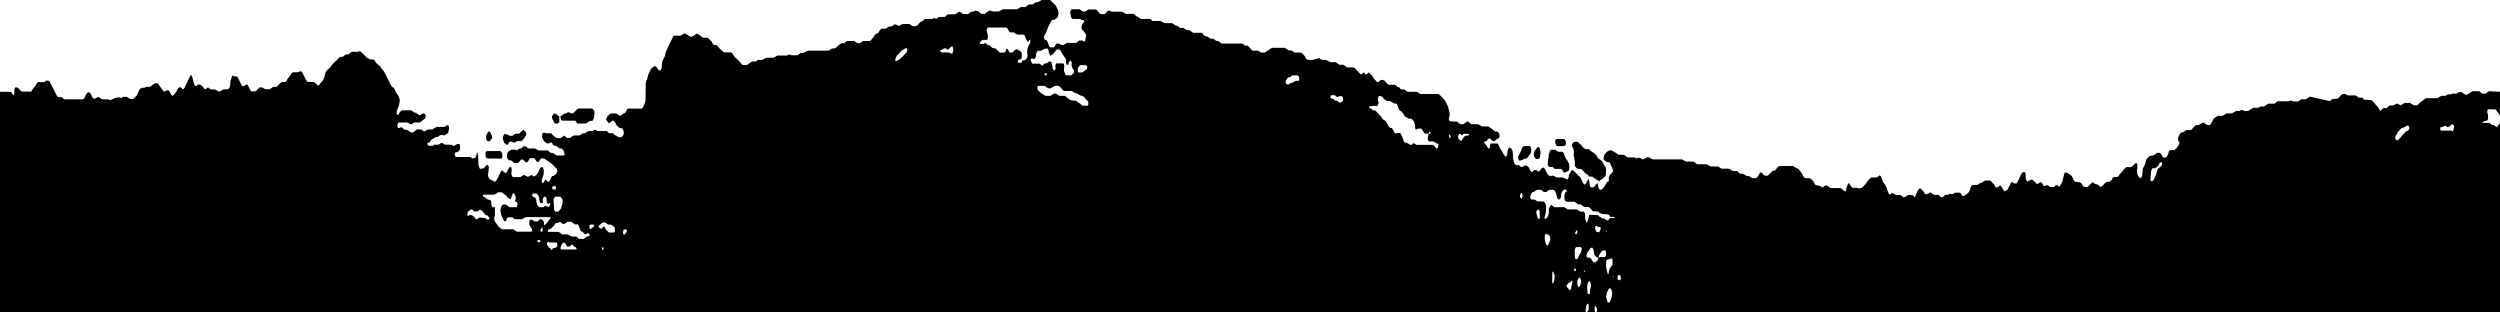 <svg xmlns="http://www.w3.org/2000/svg" viewBox="0 0 1024 128"><path d="m426.645 0-.72.451-.8.451h-.72l-.4.27-1.12.633h-1.36l-.72.45-.72.632h-2l-.88.54-.16.18-.4.182h-5.92l-.56.36-1.12.54h-2.32l-.8-.27-.32-.179-1.12.541-.56.451-.16.18-.32.27h-1.441l-.559-.36-.32-.361-.32-.272-.96-.359h-.08l-.48.09-.56.27-.96.181-.4.27-.88.632h-2l-.88-.632-.4-.27h-.4l-.56.361-1.04.631h-2.96l-.56.36-.32.45-.4.272h-2.32l-.801.451-.158.27-.561-.09-.56-.18-.32.18-.401.182h-2.96l-.56.449-.32.361-.559.182-.56.36-.72.812-.481.54-.559.272h-1.201l-.719-.45-.72-.452h-2.96l-1.12.72h-.561l-.319-.269-.96-.361-.32.18-1.12.722h-.8l-.96.541-.56.362h-1.76l-.64.63-.481.811-.639.633h-.4l-.56.451-.401.81-.48.633-.72.721-.32.361h-2.8l-.88.541-.4.36h-1.199l-.32-.27-.961-.63h-2.88l-.88.63-.4.27h-.96l-.56.361-.72.541-.88.813-.72.45h-1.04l-.88.542-.56.361h-8.48l-.32.18-1.52.72h-.96l-.96.633-.48.36h-2.4l-.56-.27h-.72l-.56.361h-3.92l-1.12.631-.56.27h-2.96l-1.12.633-.56.27h-1.76l-.4.27-.32.362h-1.52l-.72.36-.72.54-.72.541h-1.76l-.56-.449-.48-.633-.72-.72-.32-.272-.48-.54-.561-.452-.478-.63-.561-.993-.56-.451h-2.721l-.719-.362-.88-.81-.72-.723-.56-.72-.48-.452h-.96l-.4-.271-.56-1.082-.561-.541-.479-.541-.72-.541h-1.76l-.56-.362-.721-.54-1.12-.721h-.08l-.48.09-.32.36-.559.36-.96.451h-.321l-.96-.54-.72-.452-.799-.45-.56.27-1.041.721h-2.719l-.32.272-1.52 3.156-1.361 2.887-.32.992-.239 1.082-.96 1.984-.24.993-.081 1.984-.56.902h-.399l-.4-.271-.801-1.172-.48-.361-.8.271-.72.72-.32.362-.96 1.895-.08.361-.48 1.803-.4.902-.16 1.172v2.707l-.08 3.969-.239.992-.8 1.713-.481.54h-5.68l-.4.452-.56.992-.48.541h-.4l-.72.633-.56.36-.88-.452-.8-.54h-2.16l-.56.36-.88.813-.48 1.082v.361l1.04 1.442.72-.451.72-.631h.56l.799 1.082.48.992h.16l.401.451.48.361.96.18.4.272.48 1.172-.16 1.353-.88.992-1.28-.18-.72-.54-.56-.182-.32-.361-.56-.45h-1.36l-.4-.181-.72-.721h-3.76l-.88-.451h-.56l-.56.451h-1.76l-.72.451-.8.451h-.72l-.4.27-1.12.63h-2.32l-.72.452-.241.182-.318.359h-1.602l-.639-.72-.16-.18-.4.09-.16.179-1.12.723h-1.601l-1.04-.723-.4-.361-.64-.721-.399-.18h-2.16l-.4-.271-.64.18-.16.271-.161 1.443.4.903.48.72.722.631.398.272h.96l.561-.362.559.09.4.813.561.45h.72l.72.542.72.541h.799l.72.63.561 1.626-.16.63h-3.121l-1.12-.722-.56-.36h-.718l-.561-.36-.16-.272-.56-.36h-3.76l-.721-.45-.799-.362h-2.72l-.481-.451-.16-.27-1.2-.181-.16.181-.879.721h-.56l-.72.451-.401.361-.559-.271-1.601-.09-.8.451-.32.18-.4.361-.4.813v1.533l.48.81.32.272h.801l.88.63.56.452h1.359l.56-.451.481-.541.559-.451h.48l.16.18 1.121 1.083.72-.271.72-1.262.32-.271h1.6l.48.54.639.993.88-.09.16-.451.321-.541.559-.361h.8l.561.271 1.04.72.4.272 1.279.903.32.27.56.54.641.723.399.36h.16l.32.991-.32.993-.479.54-.72.542-.64.181-.161.18-1.12 2.074-.56.092-.638-.902-.24-.182-.08.271-.321.452-.48.72-.16.182-.16-.092-.321-.45V73.42l.64-1.533.16-1.082v-1.262l-.48-1.084h-.558l-.4.361-.962 1.985-.638.812-.561.451-.24.27-.64-.27-.321-.361-.559.09-.16.18-.96.45-.561-.269-1.12-.54-.32.179-1.119.723h-3.121l-.559-1.084.159-1.985-.239-.992h-.72l-1.2 2.256-.48.18-1.121-.993-.479.092-.48.81-.961 1.985-.559 1.082-.72.633-.881-.543-.559-.36h-.4l-.48-.54-.401-.903v-1.082l.16-.722.16-1.985-.56-.902h-.16l-.72.722-.64.721-.799.182-.16-.182h-.16l.08.451-.72-.45-.401-1.173-.08-1.082-.08-3.066-.32-.902-.239-.362v.723l-.4 1.351-.16.272h-.08l-1.122.27h-.08l-.318-.36-.56-.271h-5.52l-.56-.18-.321-1.082.48-.723h.8l.8-.812.16-.27V59.44l-.32-.45-.48-.09-.8.36-.72.452h-.56l-.72-.451h-2.56l-.72-.451-.24-.27-.88.18-.72.54h-1.76l-.56.362-.16.18-.32-.18-.16-.271.08.54-1.52-.359-.24-.45.081-.634.879-.09.16-.27.32-.722.4-.27 1.12-.632.56-.36h.72l.56-.45.16-.182 1.121-.27.398.27.48-.09.962-.451.478-.451.16-.27.32-1.443-.08-1.172-.48-.451-.398.27-.961.54h-3.12l-1.28.723-.56.36h-1.76l-1.28.722h-.56l-.16-.18-.72-.543h-1.84l-.48.361-.4.362-.721.54-.719-.089-.56-.271-.88-.631-.16-.18h-1.2l-.72-.723-.48-.361-.96.451-.48-.18-.24-.992.48-1.172h3.68l1.28.721h.56l.399-.361.56-.36h2.32l.401-.271.16-.18.88-.63.72-.633.16-.36v-.902l-.32-.541-.72-.182-1.28.723h-.24l-.72-.451-.72-.541h-.4l-1.12-.723-.32-.27h-3.92l-.72.631-.721 1.264h-.158l-.48-.451v-1.174l.4-.992.478-1.082.4-2.164-.32-1.444-.24-.54-1.119-1.534-.32-.902-.56-.903-.4-.18-.48-.45-2-3.97-1.12-2.165-.64-.81-.4-.362-.4-.813-.88-.63-.88-.811-.4-.812-.561-.541h-1.36l-1.279-.631-.4-.272-.64-.812-.72-.631-1.04-.992h-.721l-.399.181h-2.4l-.72.541-.72.541h-.96l-.881.631-.559.362h-.8l-.561.359-.319.361-.88.903-.721.63-.879.903-.32.361-.48.81-.88.723-.8.81-.32.544v.36l-.481 1.714-.559 1.172-.48.63-.721.723-.4.721h-.399l-.72-.63-.32-.362-.8-.451h-2.32l-.4-.27-.561-.992-1.12-2.256-.48-.72-.48-.182-.959.451h-2.16l-.56.451-.241.541-.64.813-.72.902-.4.81-.48.452h-1.36l-.56.361-.4.361-.88.903-.48.36h-1.2l-.72.45-.72.541h-2l-.96-.63h-.08l-1.12-.18-.08.09-.72.72-.64.633-.4.27h-1.6l-.32-.362-1.28-2.343-.56-.182-.32.451-1.12.361-.24-.18-1.84-3.609-.32-.27h-.799l-.56-.18-.16-.18-.401.18-.16.632-.48 1.443-.08 1.534-.159.72-.24.631-.56.451-1.36.092h-.56l-.561.36-.96.54h-.16l-1.12-.54-.56-.36h-1.6l-.88-.543-.16-.18h-.56l-.08.09-.48.541h-.4l-.16-.18-.64-.72-.56-.633-.56-.36h-.96l-.48.45-.16.182-.72-.272-.24-.992-.32-.992-.16-.721-.32-1.082-.32-.541-.48.541-.16.27-2.32 4.87-.56.18-.56-.63-.56-.27-.72.54-1.041 1.804-.479.632-.72.631-.561-.361-.959-1.805-.8-.18-.16.272-1.12.36-.32-.36-.48-.723-.64-.81-.64-.902-.24-.541-1.12-.182-.72.54h-.16l-.721.542-.559.451H59.92l-.88.451-.56-.09-1.119.452-.72 1.353L56 39.146l-.559.541-.48.542-.48.359h-1.04l-.32-.18-1.121-.72h-1.6l-.56.359-.16.271-.159-.18-.4-.27-1.121.089-.799.182-.48.18-.56.269-.96.451-.56-.18-.4-.18H41.92l-.719-.45-.8-.452H40l-.879.541-.96.09-1.12-2.164-.72-.54-.882.63-.398.812-.56 1.172-.561.362h-7.44l-.56-.272-.16-.27-.559-.36H23.84l-.48-.452-2.4-4.69-.72-1.353-1.28-.361-.32.361-.56.362h-2.4l-.559.359-.16.271-.4.81-.32.362-.882 1.082-.558.992H9.04l-.4-.18-1.362-1.443-.959-.18-.4.811-.08 1.533-.16.993-.56-.45-.4-.722-.4-.27H0V128h649.607l-.16-.732.24-1.893.561-1.082.48.541v2.074l-.72 1.092h3.36l-.241-1.363.08-.721.08-.361.32-.18.641 1.352-.32 1.273H1024V37.613l-4.467-.27-.88.542-.561.45h-1.36l-.56-.45-.719-.541h-2.72l-.561.36-.96.632-.72.36-.16.181h-.16l-.96-.451-.72-.541-.16-.182-1.36.09-.16.182-.56.36h-1.76l-.56.27h-.72l-.96.18-.48.451h-1.76l-.8.451-.88.542h-4.72l-.4.271-.88.72-.88.634-.4.269-.64.813-.4.18h-1.36l-.56-.362-.96-.631h-2.16l-1.28.813-.56.18-.72-.452-.24-.18h-.72l-1.12.721h-1.52l-.56.451-.72.631h-1.12l-.56.361-.88.813-.72-1.28-.56-.719-.561-.461-.238-.425-.881-1.008-.48-.405-.56-.176-2.32-.142-.4-.144-.32-.394-.4-.342h-1.52l-.48-.451-.8-.451h-2.96l-.881-.38-.559-.253-.96.182-.401.27-.639.722-.56.541-.481.361h-1.44l-.72.18-.559.541-.32.18-8.08-1.823-1.281.812-.559.272h-1.602l-.718.45-.721.45h-2l-.959-.45-.56.18-.32.18h-4.561l-.559.362-.16.27-.56.36h-2.561l-.88.632-.96.543h-1.36l-.72.449-1.52.092v-.182l-.48.09-.72.361-.96.63-.56.362h-1.76l-.56-.361-.56-.09-.72.451h-1.36l-1.12.631-.56.361h-2.24l-.72.452-.96.54h-1.92l-1.12.723-.56.451-.4.721-.72 1.444-.48.45h-1.04l-.32-.27-1.12-.721h-.401l-.559.359-1.12.633h-.96l-.4.18-.16.18-.881.901-.318.452-.561.36h-1.76l-.56.362-.881.541-.799.18-.16.09-.881 1.625-.16.72.16.721v.272l.56.45-.4 1.276-.478.45-.48.812-.882.72h-1.76l-.48.544-.16.81-.639 1.354-.32.27h-1.041l-.479-.45-.56-.992-.56-.451h-.96l-1.04.72-.561.362-1.36.18-.56.36-.319.452-.4.27-.24.54-.64 1.985-.641 1.353-.239 1.082-.16 2.077-.48.9h-.4l-.401-.27-.719-1.263-.16-1.534.16-.72v-1.805l-.48-.54-.4.179-.481.54-.719.634-.56.359h-1.76l-.56.361-.88.903-.64.902-.721.72-.4.723-.559.452h-1.522l-.398.359-.4.812-1.041.813h-.96l-.8.54-.32.36-.64.723-.8.451-.72-.54-.48-.452-.96-.182-.56-.36-.159-.27h-.64l-.08.09-.4.45-1.04.993-.32.271h-1.442l-.478-.451-.56-.992-.561-.451-1.92-.18-.56-.451-.64-1.354-.48-.812-.48-.36-1.12-.722-.96-.18-.32.541-.32 1.354-.32.992v.36l-.08.36-1.2 2.164-.56-.09-.24-.45h-.8l-.32.45-.319.272h-1.602l-1.119-.723-.88.182v.18h-.08l-.64-.09-.32-.541-.4-.723-.56-.27-.401.27-.879.541-.4-.18-.48-.63-.56-.362-.32-.45-.4-.27-1.12.449h-.08l-.8.361-.56-.992-.08-1.984-.16-.631-.4-.272h-.32l-.56.362-.48.812-1.2 2.526-.48.81-.32.272-1.12-.272-.48-.45-.56.45-.8 1.715-.56 1.082-1.12.63-.48-.54-1.12-1.713-.16-.182-.4.092-.32.451-.96.36-.4-.27-.56-1.082-.72-.723-.48-.54-.401-.272h-2.08l-.399.271-.88.631h-.4l-.96.541-.56.362h-1.84l-.72.63-.48 1.625-.4.721-.56.541-.721.541-.879.541-.56-.18-.561-.992-.399-.271h-1.92l-.56.361-.16.182h-1.041l-.319-.092h-.08l-.8.451h-.961l-.72.451-.32.452h-.96l-.559-.631-.32-.272h-1.76l-.72-.451-.8-.541h-.16l-1.28.723h-.8l-.08-.272-.48-.72-.32-.452-.882-.812-.238-.18-.48.27-.32.45-.881 1.626v.27l-.399.902-.32.18-.24-.542-.641-.36h-1.76l-.72.542-1.12.45-.56-.632-.559-.36h-1.92l-1.12-.722h-.721l-.319.362-.4.09h-.24l-.721-1.715-.24-.993-.72-1.44-.64-.724-.4-.902-.719-1.803h-.08l-.4-.271-.08.09-.16.181-.882.631h-2.24l-.478.362-.721.72-.32.362-.639 1.082-.48.45-.48.542-.561.54-.96.452-.72-.09-.4-.182h-1.92l-.479-.449-.8-1.263-.561-.09-.72 2.074-.08.812-.24.452-1.12-.723-.16-.27-.72-.45h-4.16l-.72-.542-.96-.543h-.4l-.72.543-.16.18h-.72l-.88-.63-1.36-.183-.4-.27-.56-1.081-.32-.361-.88-.903-.56-.271h-1.6l-.32-.18h-.24l-1.12-2.074-.56-.72-.64-.724-.401-.269-.559-.182-.4-.27-.88-.54h-5.68l-.72.54-.64.993-.32.27-.961.181-.559.541-.56.541-.641.72-.398.18h-.961l-.4-.18-.64-.72-.56-.451h-.08l-.48.18-.24.54-.8 1.264-.48.36h-1.6l-.88-.541-.561-.36h-.799l-.56-.361-1.12-.541h-.96l-.561-.451-.719-.631h-1.76l-.56-.361-.881-.631h-3.2l-.56-.362-.879-.54h-2.96l-.721-.362-.96-.54h-3.92l-.88-.632-.56-.45h-2.96l-1.12-.542-.56-.361h-12l-.56-.27-1.12-.633h-.64l-1.12.633-.56.27-.8-.27-.16-.271-1.12-.18-.56.36-.32-.18-.56-.272h-2.8l-.56-.36-1.04-.722h-2l-.56-.27-.88-.632-.8-.45-.72-.45h-.961l-.96.54-.32.27-.798 1.082-.24.992-.08.723.478.54.96.632h.722l.398.271.8 1.713.481 1.174.08.36-.08.45-.72.813-.641.72-.318.903v1.533l-.721.272-.88 1.533-.48.63-.48.542-.4.361-.721.09-.479-.72-.4-1.716v-.27h-.16l-.56.542-.481.72-.479.452h-1.04l-.24-.18-.241-.54-.08-.724-.319-1.802h-.08v-.182h-.08l-.48.723h-.08l-.32.9-.721.633h-.159l-.72-.992-.08-.362-.801-1.623-.879-.812-.64-.631-.721-.812h-.159l-.56-.631h-.08l-.56.09-.721 1.263-.399.72v.724l-.32.81h-.08l-.16.182-1.12-.451-.56-.362h-2.72l-.722-.451-1.199-.361-.32.271h-.559l-.48-.451-.56-.541-.96-1.984-.72-.631-.881.63-.32.452-.319.54h-.72l-.321-.45-1.12-.09-.32.451-.8.451-.639-.902-.32-.903-.32-.36-.4-.27-.481-.452-1.04.362h-.08l-.32.36h-.8l-.319-.36-.4-.362h-1.121l-.72-.63-.56-1.895-.08-1.984-.08-1.174-.48-1.082-.88-.451h-.08l-.48.722-.24 1.082-.08 1.082-.4.813h-.399l-.72-.992-.641-1.264-.32-.361-.56-.99-.56-1.174-.24-.541h-3.04l-.24 1.533-.4.63-.64-.72-.32-.72-.88-.903-.24-.272.24-.27.56-.27h.48l.16-.631.32-.182.32-.27h.48l.32.27.16.182.56.54h.88l.56-.54.32-.182.88-.541.24-.631-.16-.992-.16-.27-.64-.722h-.8l-.56-.362-1.04-.81-.72-.541-.56-.362h-2.56l-.96-.54-.72-.362h-2.72l-.56-.451-.72-.63h-.56l-.72.54-.72.541h-1.2l-.72-.54-.72-.542h-1.76l-1.2-.18-.32-.902.16-.723.16-.63v-1.172l-.4-1.444-.24-1.082-1.28-2.525-.48-.543-.48-.541-.72-.72-.56-.542-.32-.271h-7.44l-.8-.452-.721-.449h-3.76l-.559-.361-.88-.63h-1.2l-.48-.452-.48-.541h-.4l-.72-.543-.56-.36h-2.4l-.32-.181-.241-.18-1.2-1.263-.48-.36h-1.039l-1.04.81-.561.093-.319-.452-.32-.361-.72-.723-.481-.9-.639-.633-.72-.81h-.321l-.56.63h-.72l-.48-.63h-.4l-.479.63h-.56l-.16-.18-.721-.722-.799-.902-.72-.72-.561-.272h-2.559l-.88-.631-.801-.451h-1.52l-.72-.541-.8-.541h-2.16l-.56-.27-1.12-.633h-1.76l-.88-.54-.16-.18-.799.18-.32.18-.801.09-.56.27h-2.319l-.56-.36-.561-1.083-.32-.451-.88-.81-.4-.272h-2.56l-1.04-.721-.4-.182h-.96l-1.28-.81-.4-.272h-5.28l-.72.451-.721.631h-.238l-.72.543-.561.36h-1.36l-.56-.36-.88-.45h-2.16l-.56-.452-.32-.451-.88-.903-.32-.271h-1.04l-.481-.45-.559-.36h-8.48l-.72-.542-.72-.54h-.8l-.48-.452-.8-.451h-.96l-.88-.541-.4-.361h-.56l-1.12-.631-.56-.903h-3.6l-.88-.54-.72-.542h-1.04l-.88-.54-.56-.362h-1.28l-.56-.361-.72-.541h-.4l-1.12-.721-.56-.361h-3.121l-.719-.451-.96-.452h-3.12l-.4-.18-.32-.36-.401-.27h-3.68l-.959-.543-.48-.45-.64-.181-.321-.451-.479-.451h-3.361l-.719-.45-.8-.45h-4.32l-.561-.362h-1.04l-.48.72-.719.633h-1.761l-.64-.632-.48-.721-.72-.541h-2.96l-1.12.63-.319.272h-.8l-.721-.45-.799-.542h-3.281l-.559 1.082.399 2.164.32.451.32.272h3.2l.32.449h.96l.16.182.081.63-.8.813v.18l-.321 1.082.24 1.263h.16l.4.18 1.04 1.623.08.361v.362l-.479 2.074-.48.09-.16-.18-.56-.271h-1.2l-.72.633-.481.359h-3.76l-.959.54-.32.272h-.961l-1.36-.63-.72.09-.32.54-.48.631-.32.362h-1.359l-.64-.813-.08-.36-.641-1.533-.16-.181-.8-.27-.32-.812.24-.992.72-1.264.32-.992.64-1.442 1.12-2.166.56-.45h.72l.72-.542.56-.54.32-.993V4.961l-.16-.72-.8-1.805-.48-.541-.32-.272-.72-.72-.72-.723-.32-.18Zm-22.08 11.275h7.6l.4.27.72 1.264.48.45h1.44l.48.36.96.541h2.56l.48.361.72 1.805.64.81h.16l.4-.81.4.09v1.262l-.48.543-.64 1.623-.16 1.172.16 1.894-.24.813-.479.63-.56.362h-.801l-.16.63-.32.362h-1.2l-.16-.182-.08-.63.16-.272.64-.18.72-.54.16-.632-.08-1.533-.319-.54-.64-.544-.962-.449h-.4l-.719.541-.48.541-.4.27h-.96l-.48-.631-.16-.631-.56-.361-.321.36v.36l-.559.903h-1.92l-.56-.452-.32-.359-.88-.812-.4-.18h-.72l-.72-.541-.72-.633-.96-.27v-.181l-.56-.451-.72.092-.16.18-1.52.09-.08-.27.08-.272.639-.81.56-.362h1.76v.18l.32-1.082-.08-1.444-.24-.54-.24-1.083zm-14.58 7.598.34.61.16.902-.32 1.443-.321.18-1.28-.541h-2.959l-.32-.18-.08-.451v-.361h.4l1.12-.631h.08l.56-.09.08.09.16.18.16.181.079.09h.56l.08-.09 1.041-.992zm-18.7.79.399.632-.239.992-.48.541-1.041 1.082-.16.18-.72.722-.32.27-.72.541-.96.451-.32-.18v-.72l.641-1.444.719-.632.64-.721.481-.541.559-.361 1.12-.721zm56.72.27h1.2l.24.542.16 1.082.641 1.263.719-.361.72-.72.481-.542.479-.812.48-.09.64-.09.481.27 1.04 1.894.32.361.958 1.352.08.723.08 1.172.24.63.642-.18.08-.09.08-.722.64-.81h.159l.48.902-.16.81.32 1.264.72 1.082-.08.992-.56.541-.48.452h-2.16l-.16-.09-.72-1.805.16-1.984-.08-.631-.32-.361h-2.96l-.319.902.158 1.172-.318.722h-.56l-.4-.812-.081-.81-.4-1.715-.16-.18-.72-.09-1.12.81h-.559l-.56.272-.24.541h-.561l-.24-.182-.64-.54h-2.96l-.56-.811-.159-.361v-.631l.318-.272h.24l.882.182.4-.272.318-.812.08-1.172.56-1.082h1.36l.56-.272zm594.193 24.882 1.802 2.492v3.047l-1.268 1.78-.4-.269-.879-.633h-.56l-.561-.359-.16-.182-.56-.359h-3.14l1.46-.812h.72l.48-.721-.08-1.895-.24-.722V45.1l.401-.362zM442.484 26.7h2.16l.4.18.321.361-.16.992-.16.18-.16.09-1.04.812-.56.362h-1.52l-.32-.451V28.14l.24-.631zm562.008 24.162.64.553.08.451-.16.72-.16.724-.16.54-.56-.36h-4.24l-.4-.272v-.72l.08-.272.16-.18h.4l1.36-.541h.16l.64.54.96-.179.16-.181.32-.36.32-.271zm-18.4.553h.32l.4.72v.723l-.48.631-.56.18-.4.271-.48.541-.56.541-.32.362-.48.54-.16.27-.56.541-.64.723h-.56l-.16-.18-.4-.902.159-.723.32-.45.72-1.263.561-.54.64-.723.4-.36h.56l1.12-.632zM427.926 30.035h.799l.08.541-.559.361-.32-.18-.08-.632zm101.521.813h2l.479.45.16.27.16 1.084-.32.45h-1.2l-.72.45-.96.452h-.4l-.88.633-.88-.182-.24-.54-.08-.722 1.04-1.533h.8l.48-.451zm-104.242 4.33h2.72l.72.54.8.452h.96l.72-.451.88-.541h1.6l.561.36.639.722.72.81.4.182h3.12l.88.63.401.272h.559l1.12.631.56.361h.56l.96.631.48.541.48.631.56.451.16.18v1.354l-.32.36h-2l-.56-.45-.639-.541-.4-.18-.56-.451-.561-.361-1.92-.18-.399-.182-1.04-.72-.561-.452-.16-.181-.56-.36h-2.16l-.72-.45-.959-.542h-.4l-.721.451-.879.541h-2.16l-.32-.271-.961-.631-.4-.18-.32-.271-.48-.541-.4-.272-.24-.54-.08-1.083zm120.002 3.787h1.52l.56.451.16.361 1.36-.361h.16l.16-.18.719.36.24.633v.992l-1.04.902-.72-.361-.719-.541h-.8l-.641-.723-.959-.18-.32-.45zm19.52.361h.8l.72.451.48.631.56.451.879.541h1.201l1.12.631.56.362h.72l.56.45.64 1.985.48.631h.4l.64.723.32.54.64.903.32.27 1.36.722h.96l.32.27.72.812.4 1.172.16 1.895.24.361 1.12-.451h1.04l.32.27.8 1.263.48.541h1.52l.16-.63.32-.182.32.45-.24.452-.56-.09-.32 1.262-.08 1.084.4.81h1.76l.56.272 1.12.63h.16l.4.272-.16 1.082-.24.541-.559.09-.64-.902-.721-.541h-6.64l-.4-.27h-.08l-.4-.361h-.08l-.64.09-.16.18-.4.45-1.04-.45-.72-.542h-.8l-.48-.36-.56-1.714-.8-1.713-.16-.181h-1.12l-.4.181-.72-.09-1.121-2.076h-.238l-.56-.18-.481-.45-1.2-2.165-.16-.181-.56-.27-.721-.541-.559-1.082-.4-.271-.32-.362-.881-.9-.479-.543-.56-.36h-.801l-.639-.812h-.56l-.24-.451.24-.451.56.09.559-.18h2l.48-1.082v-.362l-.32-1.353zm-327.844 5.14-.72.542-.4.361-.88.902-.32.18h-.641l-.879-.451-.4-.09-.88.631h-.64l-.48.361-1.12.813.08.72.319.813.56.18h5.122l.478.54.24.634h3.68l.8-.543.882-.541h.959l.56-.9.08-.362.24-1.895-.16-1.082-.8-.812zm-9.86 1.94-.78.948-.161.63.16.723.801 1.623.4.272h.96l.72-.633-.08-2.344-.56-.271-.561-.542zm-12.72 6.71-.301.37-.32.272-.72.72-.32.272h-1.439l-.72.451-.721.451h-.96l-.96-.54-1.12-.182h-.16l-.56 1.082v1.174l.64 1.443.96.72h.16l.24-.18.56-.901.561-.362.959.362.16.18.72-.09.88-.542h1.762l.558-.54.48-.542.881-1.443.08-.18-.24-.992-.88-.902zm-14.076.728-.305.183-.799 1.535v1.442l.16.271.479.631h.72l1.04-1.261v-1.083l-.88-1.535-.08-.09zm397.54.996h.401l.398.451.08.272.32-.362.481-.361h2.32v.09l-.24.54-1.359.182-.56.452-.561.9-.48.723-.48-.18-.32-.361-.32-.362-.32-.812.24-.541v-.27zm-4.08.18.16.181.321.541-.08.72-.32.183-.32-1.174zm44 1.894-.4.182-.16.18-.16.812.16.72.4.813.32.27h1.84l1.28-.18.4-.541v-1.174l-.4-.9-.559-.182zm7.042 1.174-.801.9-.08.723.64 1.443.24 1.172-.16.813.32 2.164.159.722v1.985l.72.81.481.362h1.36l.48.45.56.542.479.63.88.632h.241l.64.902h1.28l.56.361.72.541.32.18.4.451.24-.18.48.452.08.18.32-.362.88-.63.72-.542.64-.63.24-.542.08-2.435-.16-.723-.8-1.172-.72-1.353-.88-.541-.161-.18-.398-.272-.32-.359-.561-.992-.721-.813h-.158l-1.282-.902-.48-.451-.559-.36h-1.2l-.72-.45-.56-.542-.64-.812-.401-.272-.639-.63-.4-.27zM624.248 59.8l-.72.63-.24.542-.321.992-.399.812-.72 1.172v.992l.24.633.4.27 1.12-.362.72-.449h.719l.56-.361.32-.451 1.12-1.623.16-.723v-.72l-.32-1.083-.319-.271zm5.76.271-.32.36-.561.632-.879 1.352v1.443l.48.813.479.451h.64l.561-.182.32-.45.239-1.352v-1.082l-.319-1.444zm5.36 1.262-.481.451-.559 1.713v.723l-.24.992-.16 2.254.56.902h1.36l.4.272.32.361.399.18h2.48l.4.27.561 1.173.719.09.32-.272 1.041-.449.32-1.084-.08-1.443v-.27l-.72-1.443-.48-.541-.561-1.082-.479-1.533-.56-.452h-1.76l-.72-.45-.321-.362zm10.56 0v.361l-.16-.181zm-446.645.541-.4.63v1.536l.4.72.559.18h5.681l.239-.54v-1.172l-.319-.903-.48-.451Zm685.848 4.51h.16l.32.361-.16.902-.32.452-.881.72-.32.272-.319.72-.16.723-.32.72v.362l-1.121 2.254-.719.451-.4-.27-.08-.632.24-2.705.08-.813.48-.992h1.04l.32-.18.88-.63.56-1.082zm-658.008 9.832h.08l.4.18.16.632-.24.541h-1.12l-.24-.54.16-.634zm413.445 1.443h.8l.4.72-.32.362h-.321l-.398 1.354.08 1.443.238.541.56.541h3.282l.799.541.72.541h1.12l.56.451.16.18.72.451h1.76l.56.451.32.362.88.992h2.08l.64.63 1.2.452h.24l1.12.09h.8l.56.361.4.72h1.52l.32.182.16.27h-2.08l-.64.812-.16.18-.72-.18-.88-.63h-.72l-.4-.182-.32-.451h-.4l-.48-.631-.96-.18h-2.88l-.08.72-.16.724-.56 1.623-.32.09-.48-1.624-.081-1.984-.08-.361-.479-.541h-1.36l-.56-.362-.8-.54h-3.68l-.56-.27-.16-.182-.8-.451h-4.08l-.72-.541-.4-.36h-.321l-.719 1.352-.08.361-.08 1.985-.4 1.172-.881.902-.319-.18-.08-.63.319-.903.32-1.804v-1.534l-.16-.992-.319-.54-.48-.632h-2.56l-.4-.271-.88-.541h-1.201l-.48-.631v-.723l.48-1.261.48-.452h.4l.561-.361.88-.541h1.439l.72.361.481.541h1.2l.32-.361.96-.541h1.52l.56.361.479.81.16.724.48 1.623.561.45h.32l.56-.902.08-1.171.32-.993.48-.722zm-436.486 1.082h1.361l.319.272.96.63h.16l.641.721.319.541 1.201.723.32-.451.16-.721.64-1.353.4.09.56 1.081.16 1.082-.24.541-.08.272.16.451.559.18.32.992-.399 1.082h-2.96l-.721-.63-.719-.452h-1.201l-.479.451-.32.631-.24 1.354.32 1.804 1.12 2.344.32.361.72-.361v-.36l.239-.722.56-.27h1.76l.64.721 3.12.09.88-.541.801-.36h9.92l.16.27v.272l-.72.72-.24.451-.561.631-.318.362-.4.45-.321.18-.16-.54V91.1l-.32-.723-.16-.27-.96-.36-.4.18-.48.542-.401.18h-1.28l-.32-.272-.32-.27-.959-.18-.32.36-.08.723v.81l.32.813.56.902h.079l.16.27.08.722-.318.36h-6.08l-.32-.27-1.122-.722h-4.56l-.56-.36-.88-.812-.32-.452-1.12-1.533-.16-.18-.16-1.081.16-.633.16-.721v-3.248h-.96l-.399-.63-.16-.632V82.35l-.48-.452-.961-.18-.399-.269-.88-.722-.561-.18-.16-.541.32-.272h4.32l1.12-.63zm419.205.18.32.633v.992l-.32.902-.719-.722v-.362l.159-.72.24-.541zm-405.045.361h1.52l.64.631.4.902.16 1.534.401.812h.96V81.54l.48-.992.8.18.239.45.08 1.173.16.812.48.361h.24l.08-.36h.08l.401.179.08.181-.24.631-.48.631h-.32l-.401-.27-.719-.27-.64.63h-1.76l-.72-.72-.241-.632-.238-1.082-.08-.722-.4-.813-.722-.27-.4-.27-.16-.632zm9.201 1.264h2l.479.451.48.81.08.993-.64 2.525-1.12 1.354h-1.359l-.4-.813-.08-1.984-.16-1.172.08-1.354.16-.27zm-34.64 5.32h.718l.641.723h1.52l.72-.631h.56l.88.81.16.182.32.36.48.722h.16l.72.27.72.812.08.541-.16.18-.959.092-.56-.633-2.56-.18-.321.27-.4.361-.72-.09-.64-.902-.879-.63h-1.12l-.321.36h-.16l-.24-.54.16-1.085.64-.63zm436.965 0h.48l.4.723.08 2.346v.359l-.32.361-.48-.18-.64-2.165-.081-.452zm-397.286 4.961h1.362l.718.451.881.633h1.2l.48.631.64 1.894.319.36.64.182.641.9h.719l.56-.36.16-.181.16.092.561.72-.16.541-.8.18-.88.451-.48.541h-1.92l-.4-.27-.32-.36-.561-.362h-1.92l-1.12-.63-.56-.27h-2.16l-.719-.541-.72-.451h-4.32l-.08-.272.08-.63.8-.182.719-.541.32-.36.56-.451.401-.723.32-.45h.399l.4-.09.961-.36.559.27.32.45.961.09.16-.18zm14.48.272h.962l.318.36.961.542h1.12l.56.36.72.632.16.27.16 1.174-.08.359-.32.451h-2l-.32-.18-1.04-1.082-.32-.45-.32-.903-.88.63-.16.272-.48.18-.72-.72-.08-.542.4-.271.88-.721zm-5.198.902h1.359l.32.36-.32.542-1.041.81-.398.09-.32-.72.08-.723zm412.004.541 1.12.451h.64l.16.81-.4.723h-.081v.36l-.158.271-1.121-.18-.56-1.173v-.36l.08-.722zm-431.846.63h.16l.16.18v1.444l-.719.09-.16-.631zm33.601.813h1.12l.16.541-.16.541-.64.903-.4.18-.32-.272-.16-.72zm390.245.27h.08l.24.361-.08 1.082-.64.272-.161-.272v-.361zm12.32 0 .16.182-.08.63-.16-.271zm-24.881 1.443 1.121.541.48.541.159.362v1.353l-.96 1.984-.16.18h-.08l-.48-.451-.32-.992-.239-1.533v-.813l.08-.72zm-413.045 2.615h.961l.24.541-.24.362h-.48l-.48-.18v-.451zm4.24.633.721.36h2.879l.32.812-.08.72-.478.544-1.362.36-.24.54h-.398l-.24-.451-.801-.541-.16-.18-.08-.271-.481-.81v-.362zm6.4.36.561.181.96 1.533h.88l.56-.36.319-.452h.48l.4.63.96.544.16.18.08.269-.08.361h-6.24l-.238-.45v-.18l.398-1.354.64-.72zm16 1.894.321.182.08.72-.32.18h-.24l-.08-.63zm398.966 0h1.76l.4.631-.16.723v.27l-1.44 2.796-.24.451h-.16l-.56.09-.081-.18-.24-.632v-3.067l.32-.9zm5.92.272h.64l.48 1.082v.63l.24 1.083.159.271.64.72.962.452h-.08l-.32.902-.882.813h-.718l-.4-.272-.722-1.172-.56-.45h-.96l-.32-.452-.08-.361.32-1.172.802-.992.478-.813zm4.8 1.082h1.12l.24.72v1.174l-.4.81h-2.16v.182l-.48.18.16-.992.88-1.443.48-.452zm3.44 3.246h.08l.48.451v2.166l-.8 1.082-.56.992-.24 1.444v.27l-.32.18-.16-.54-.32-1.444-.24-1.084.08-2.074v-.36l.32-.542.96-.18zm-15.04 4.15h.48l.16.992-.481.18-.318-.72zm4.159.81.08.272v.18l-.238.361-.16-.54v-.18zm-12.879.362.64 1.805-.16 1.802-.48 1.354h-.16l-.24-.451.08-3.787v-.362zm26.72 1.533h.24l.56.09.24 1.264-.32.72h-.64l-.32-.359-.16-.992zm-2.32.272h.08l.24.27v.27h-.08l-.24-.27zm-13.92.81.559.092.4.81v.723l-.4 1.623-.16.27-.479.361-.4-.72-.08-.723v-1.172l.08-.361zm-2.72 1.264.16.63-.32 1.173-.24 1.443-.16.272-.48.36-.8-.991-.32-.362-.08-.722.96-1.082h.559l.24-.541zm6.8.27h.479l.4.812.08 1.172-.4 1.353-.08 1.534-.16.271-.078.18-.72-.362v-.359l-.161-2.076.08-.992.24-.99zm8.4 2.796.72.18.48 1.264v1.082l-.4 1.894-.64 1.444h-.56l-.32-.362-.56-1.984.4-1.895z"/></svg>